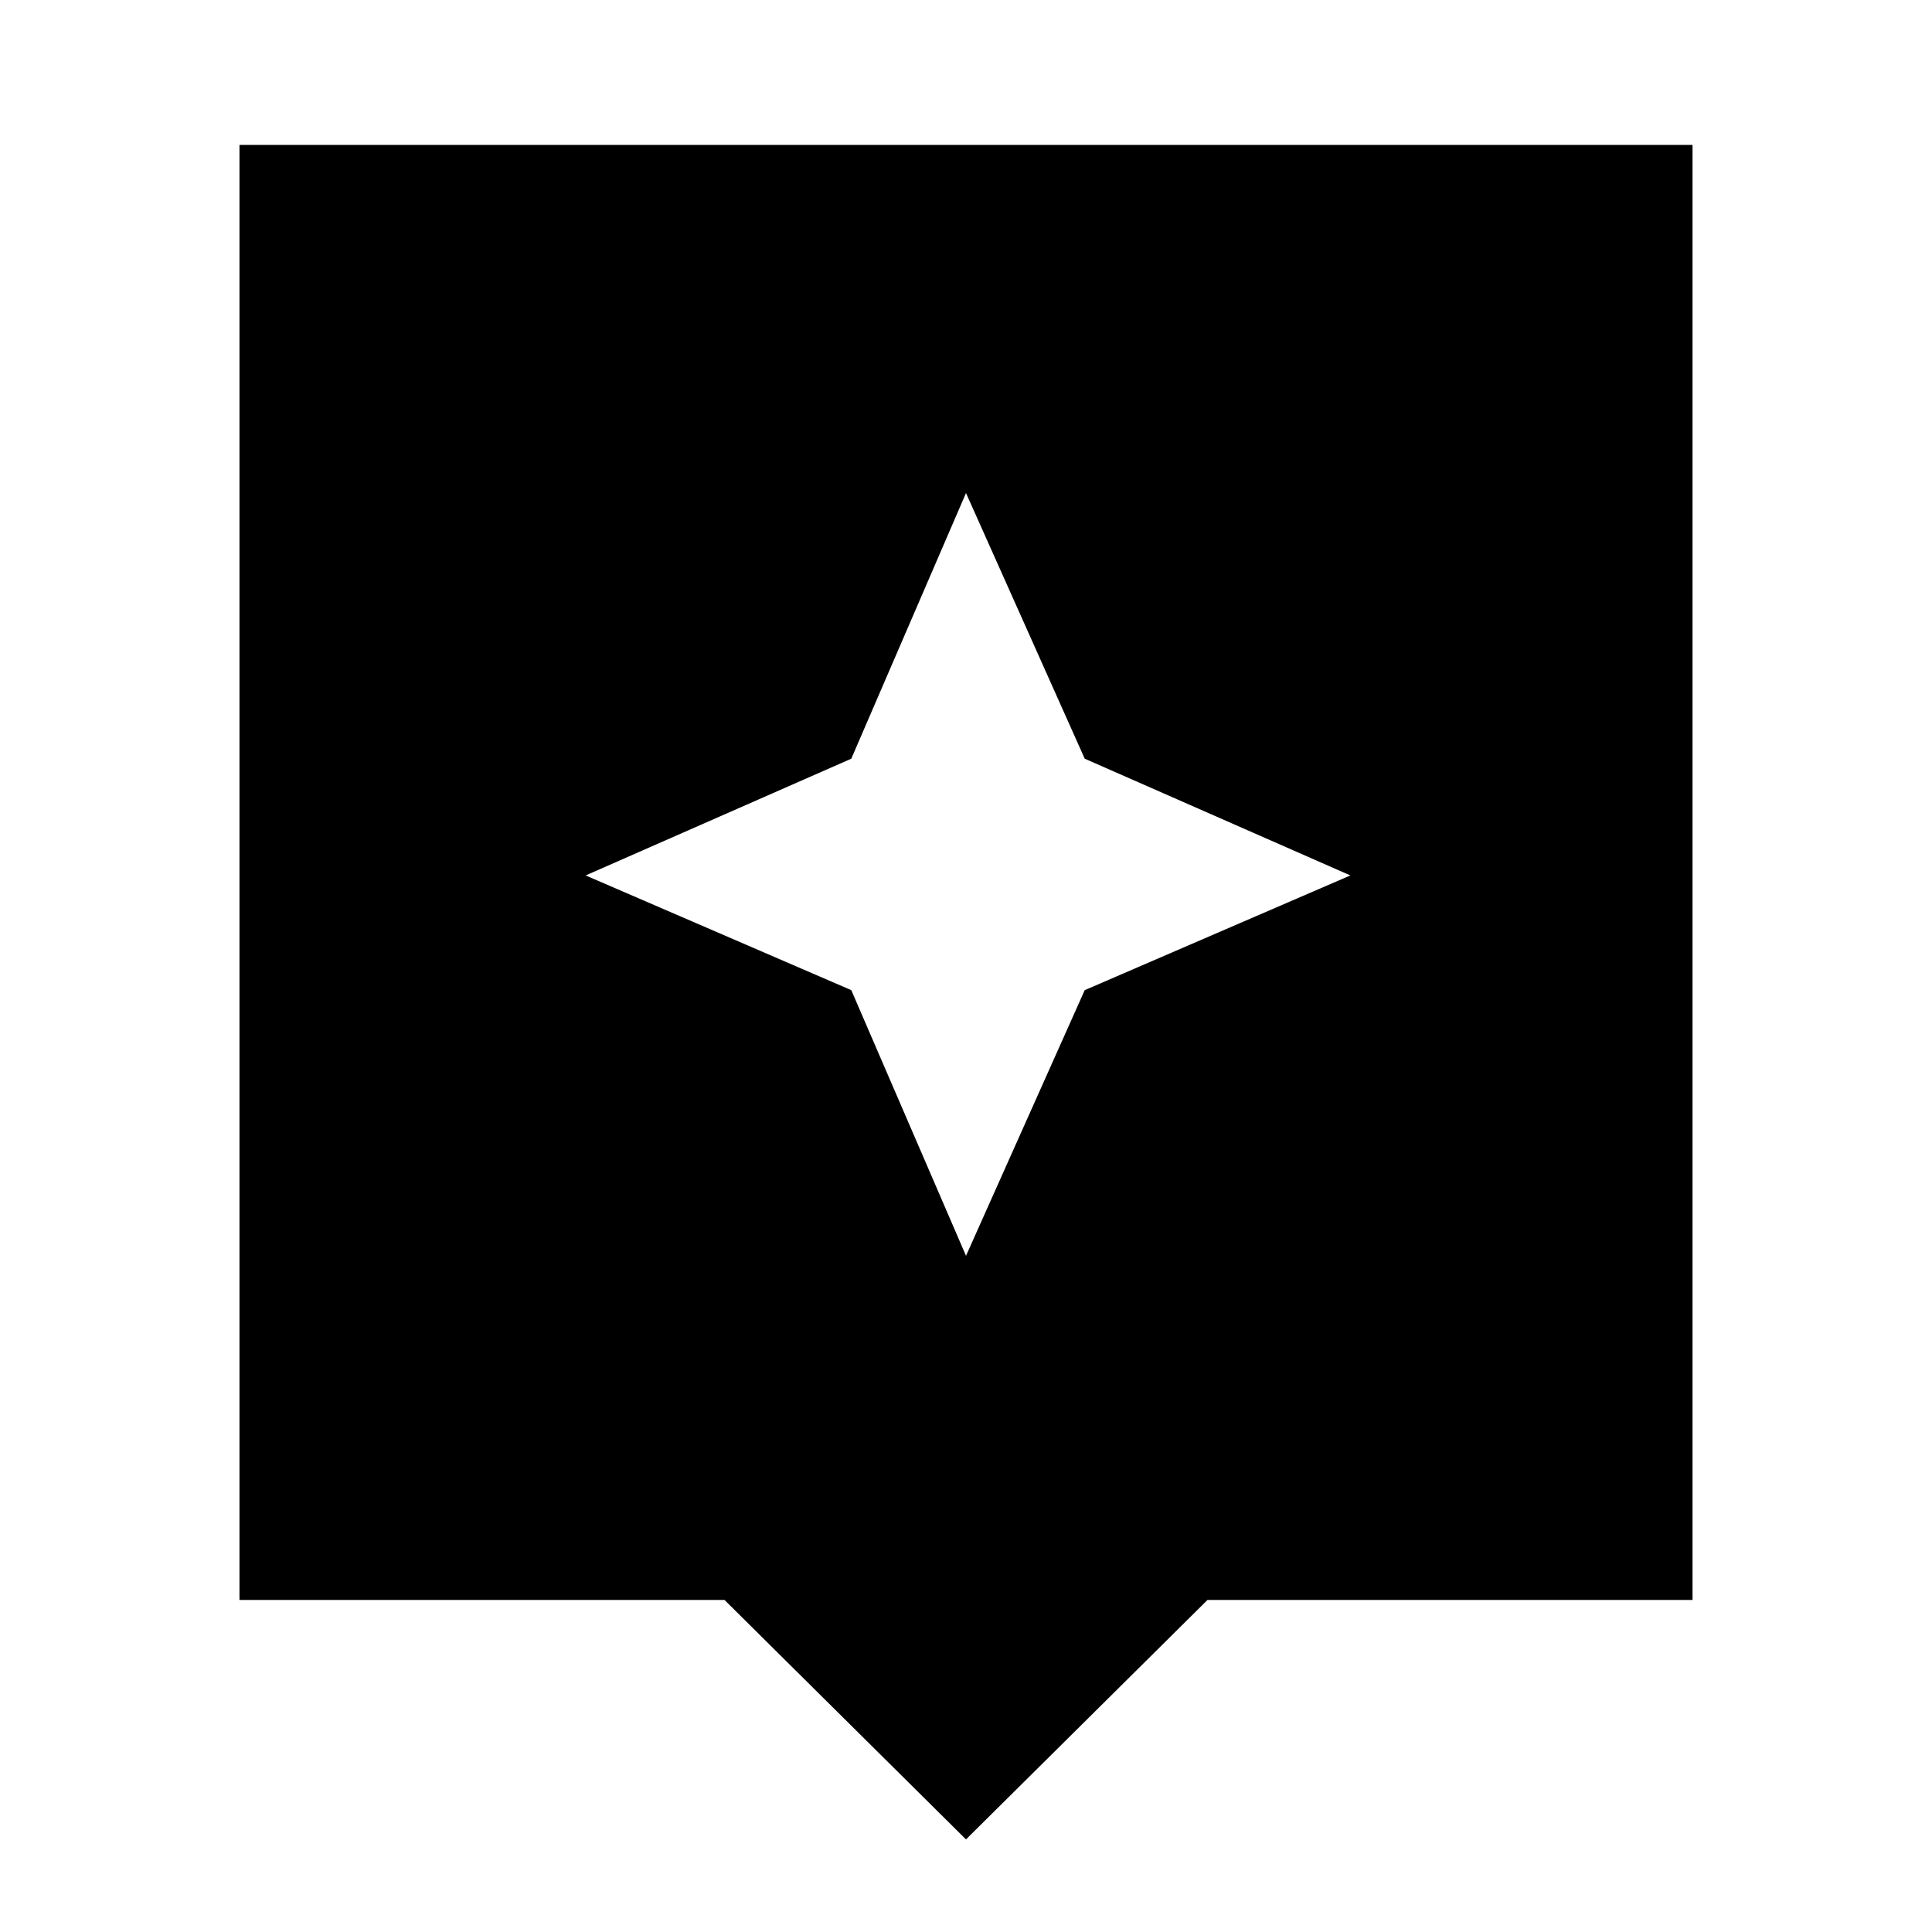 <svg xmlns="http://www.w3.org/2000/svg" height="40" width="40"><path d="M20 38.083 15 33.125H4.958V3H35.042V33.125H25ZM22.458 20.5 27.958 18.125 22.458 15.708 20 10.208 17.625 15.708 12.125 18.125 17.625 20.5 20 26Z"/></svg>